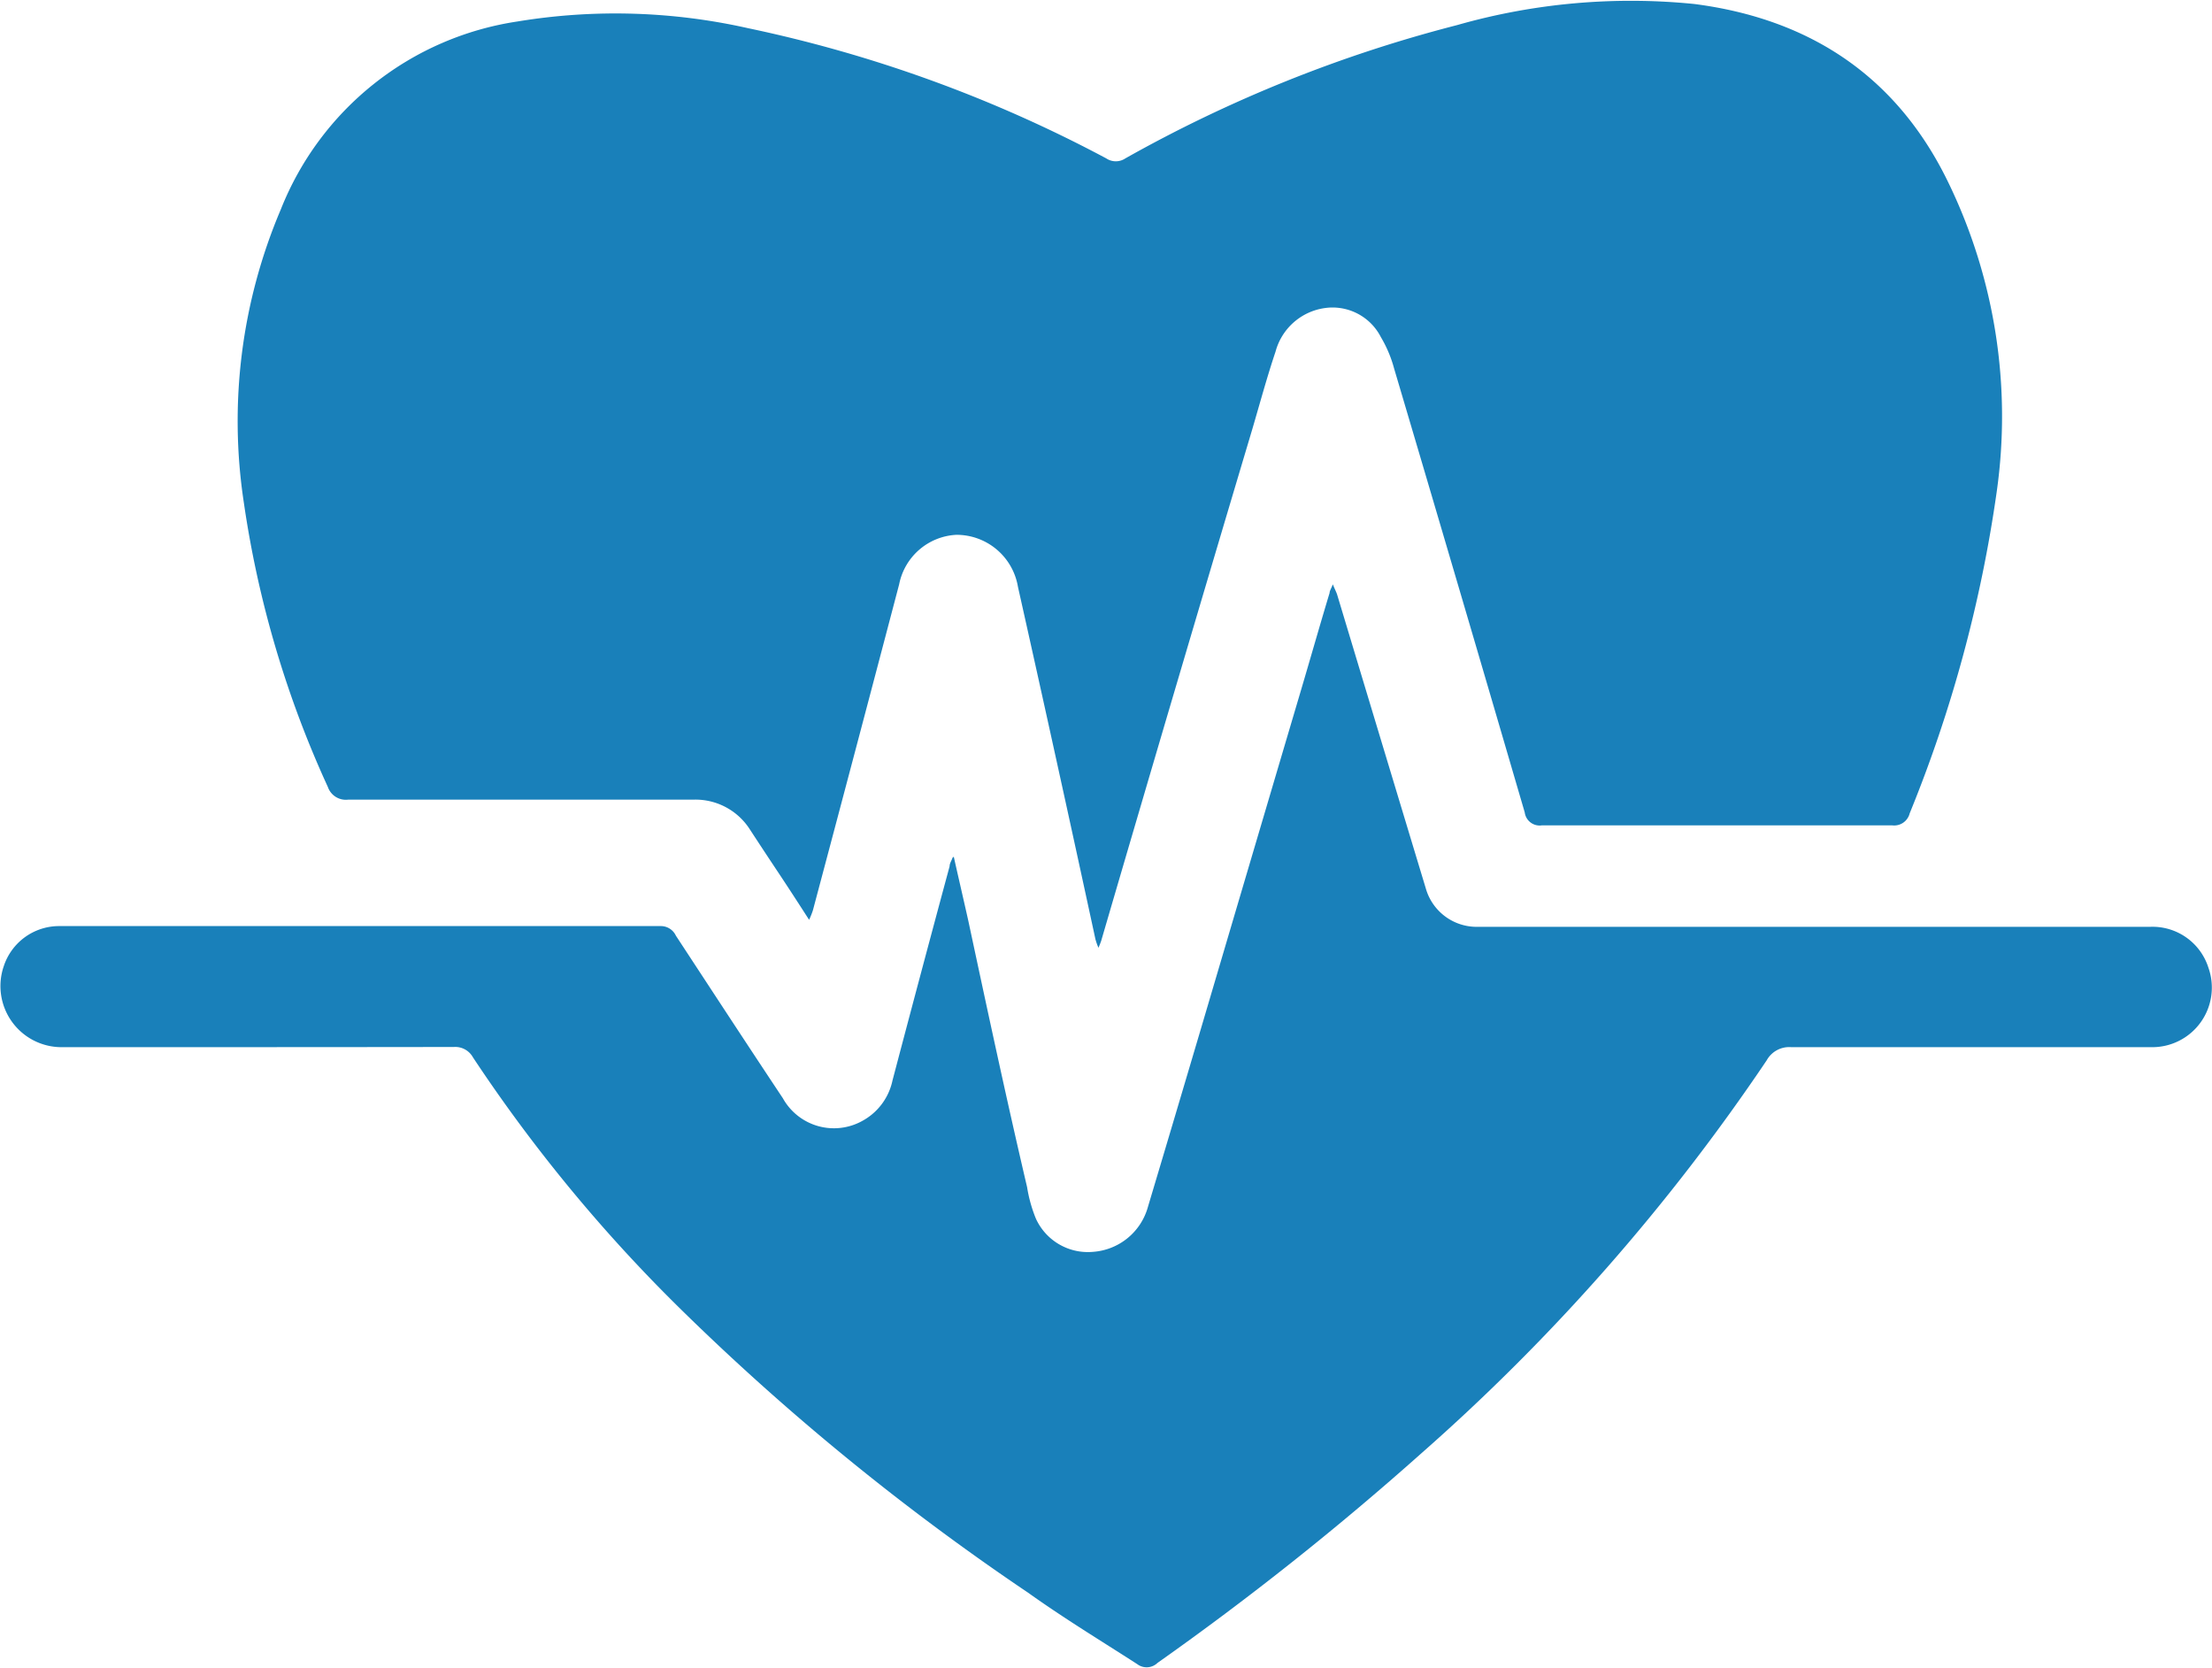<svg xmlns="http://www.w3.org/2000/svg" viewBox="0 0 116.19 87.6"><defs><style>.cls-1{fill:#1980ba;}</style></defs><title>reduce-pressure__img</title><g id="Layer_2" data-name="Layer 2"><g id="Text"><path class="cls-1" d="M57.7,49.78a3.2,3.2,0,0,1-.16-.45q-2-9.26-4.07-18.51a3.27,3.27,0,0,0-3.24-2.73,3.23,3.23,0,0,0-3,2.6q-2.25,8.56-4.53,17.12a4.25,4.25,0,0,1-.2.5c-.58-.9-1.11-1.72-1.65-2.53s-1-1.51-1.47-2.23A3.39,3.39,0,0,0,36.4,42c-6,0-12.08,0-18.12,0a1,1,0,0,1-1.06-.67,54.52,54.52,0,0,1-4.41-14.92A28.4,28.4,0,0,1,14.75,11,15.9,15.9,0,0,1,27.17,1.13a31.7,31.7,0,0,1,12.12.35A70.89,70.89,0,0,1,58.11,8.32a.9.9,0,0,0,1,0,72,72,0,0,1,17.42-7A33.28,33.28,0,0,1,89,.21C95.11,1,99.7,4.05,102.39,9.69a28.13,28.13,0,0,1,2.49,16.15,71,71,0,0,1-4.57,16.88.84.84,0,0,1-.92.63q-9.19,0-18.4,0a.79.79,0,0,1-.9-.68Q76.68,31,73.23,19.36a6.57,6.57,0,0,0-.7-1.66,2.85,2.85,0,0,0-2.94-1.52A3.13,3.13,0,0,0,67,18.47c-.45,1.34-.82,2.71-1.22,4.07q-4,13.4-7.91,26.78C57.84,49.44,57.79,49.56,57.7,49.78Z"/><path class="cls-1" d="M50.1,45c.25,1.12.51,2.23.76,3.35,1,4.67,2,9.35,3.09,14A7.43,7.43,0,0,0,54.41,64a3,3,0,0,0,3,1.75,3.23,3.23,0,0,0,2.89-2.37Q61.7,58.7,63.09,54q2.61-8.84,5.23-17.69c.51-1.72,1-3.45,1.52-5.17,0-.11.08-.21.17-.45.1.25.17.38.22.52q2.34,7.77,4.69,15.54a2.78,2.78,0,0,0,2.67,1.93c.3,0,.61,0,.91,0h34.42A3.08,3.08,0,0,1,116,50.82,3.13,3.13,0,0,1,113,55q-9.45,0-18.91,0a1.35,1.35,0,0,0-1.29.69A107.16,107.16,0,0,1,74.65,76.34a156.46,156.46,0,0,1-13.85,11,.82.82,0,0,1-1.07.06C57.82,86.17,55.89,85,54,83.65A128.91,128.91,0,0,1,36,69,81.89,81.89,0,0,1,24.84,55.53a1.06,1.06,0,0,0-1-.54C17,55,10.07,55,3.2,55a3.21,3.21,0,0,1-3-4.26,3.06,3.06,0,0,1,2.88-2.1H34.7a.87.87,0,0,1,.8.5c1.87,2.85,3.73,5.7,5.62,8.54a3.07,3.07,0,0,0,4.18,1.19,3.16,3.16,0,0,0,1.58-2.12q1.48-5.62,3-11.25c0-.16.11-.31.16-.46Z"/></g></g></svg>